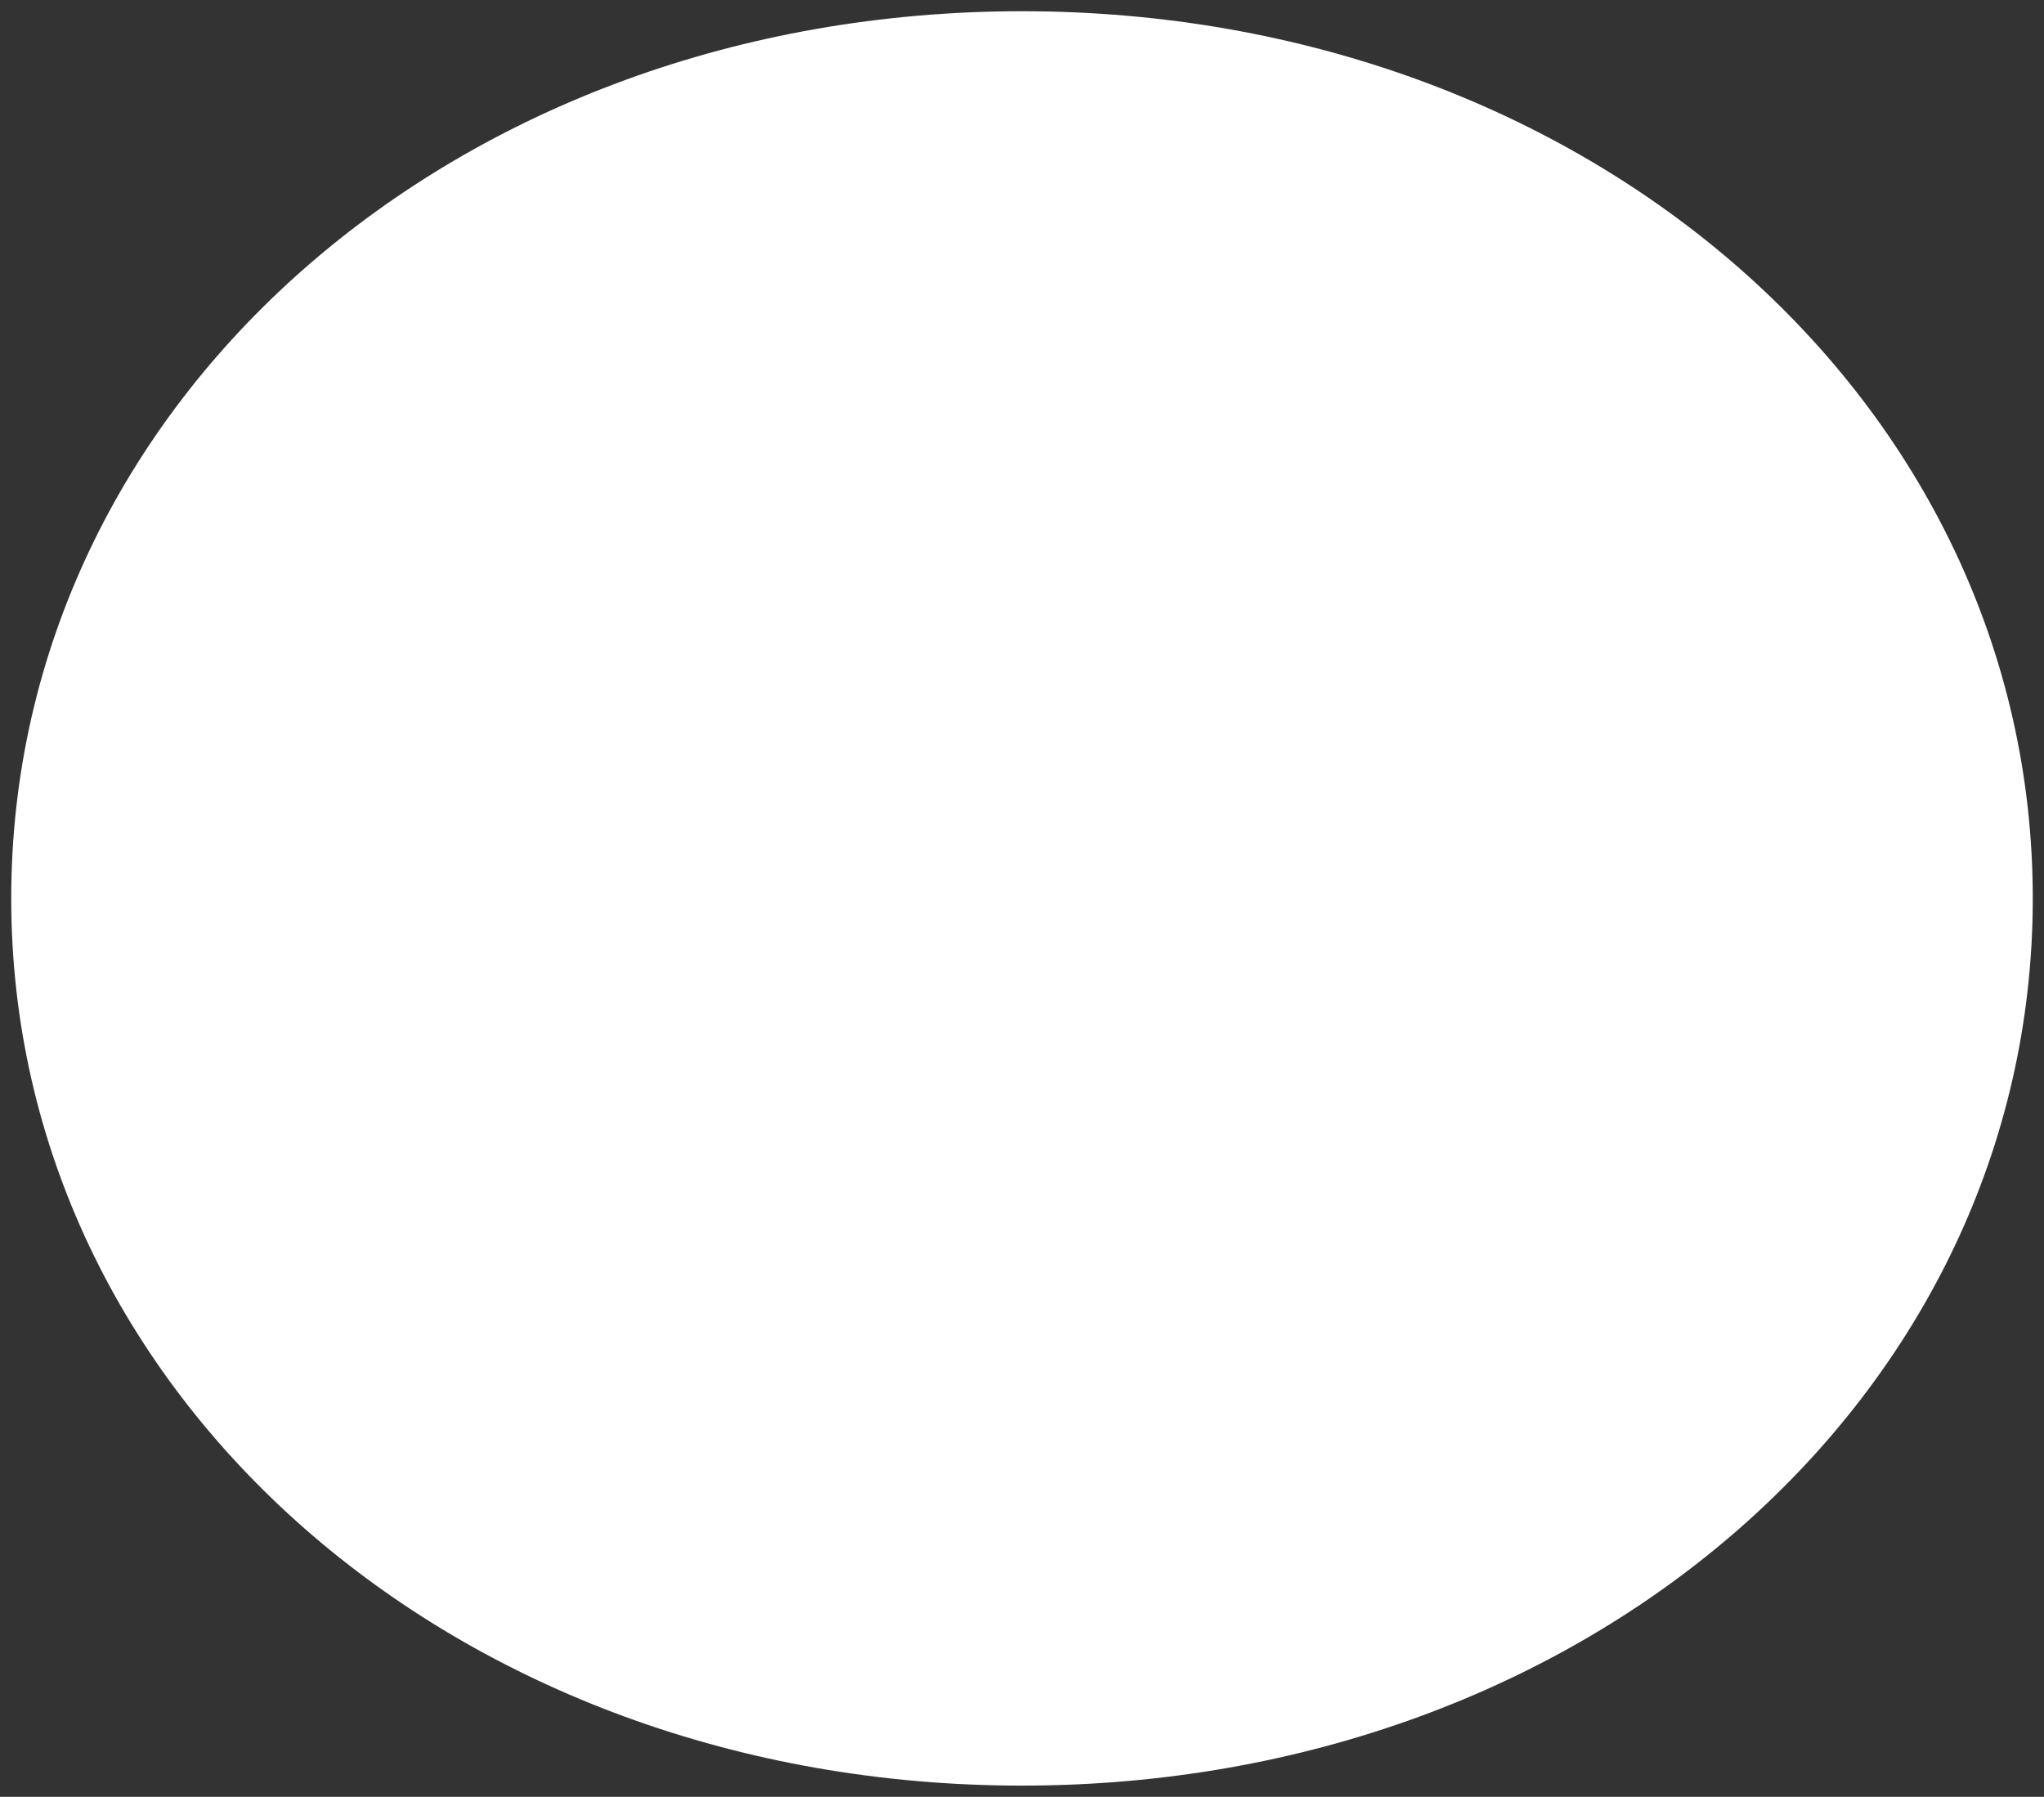 ﻿<?xml version="1.0" encoding="utf-8"?>
<svg version="1.1" xmlns:xlink="http://www.w3.org/1999/xlink" width="91px" height="80px" xmlns="http://www.w3.org/2000/svg">
  <rect width="100%" height="100%" fill="#333333" stroke="none"/>
  <defs>
    <linearGradient gradientUnits="userSpaceOnUse" x1="1091.5" y1="217" x2="1091.5" y2="88.636" id="LinearGradient139">
      <stop id="Stop140" stop-color="#ffffff" offset="0" />
      <stop id="Stop141" stop-color="#f2f2f2" offset="0" />
      <stop id="Stop142" stop-color="#ffffff" offset="1" />
      <stop id="Stop143" stop-color="#e4e4e4" offset="1" />
    </linearGradient>
  </defs>
  <g transform="matrix(1 0 0 1 -1046 -217 )">
    <path d="M 1091.5 217.5  C 1116.7 217.5  1136.5 234.88  1136.5 257  C 1136.5 279.12  1116.7 296.5  1091.5 296.5  C 1066.3 296.5  1046.5 279.12  1046.5 257  C 1046.5 234.88  1066.3 217.5  1091.5 217.5  Z " fill-rule="nonzero" fill="url(#LinearGradient139)" stroke="none" />
  </g>
</svg>